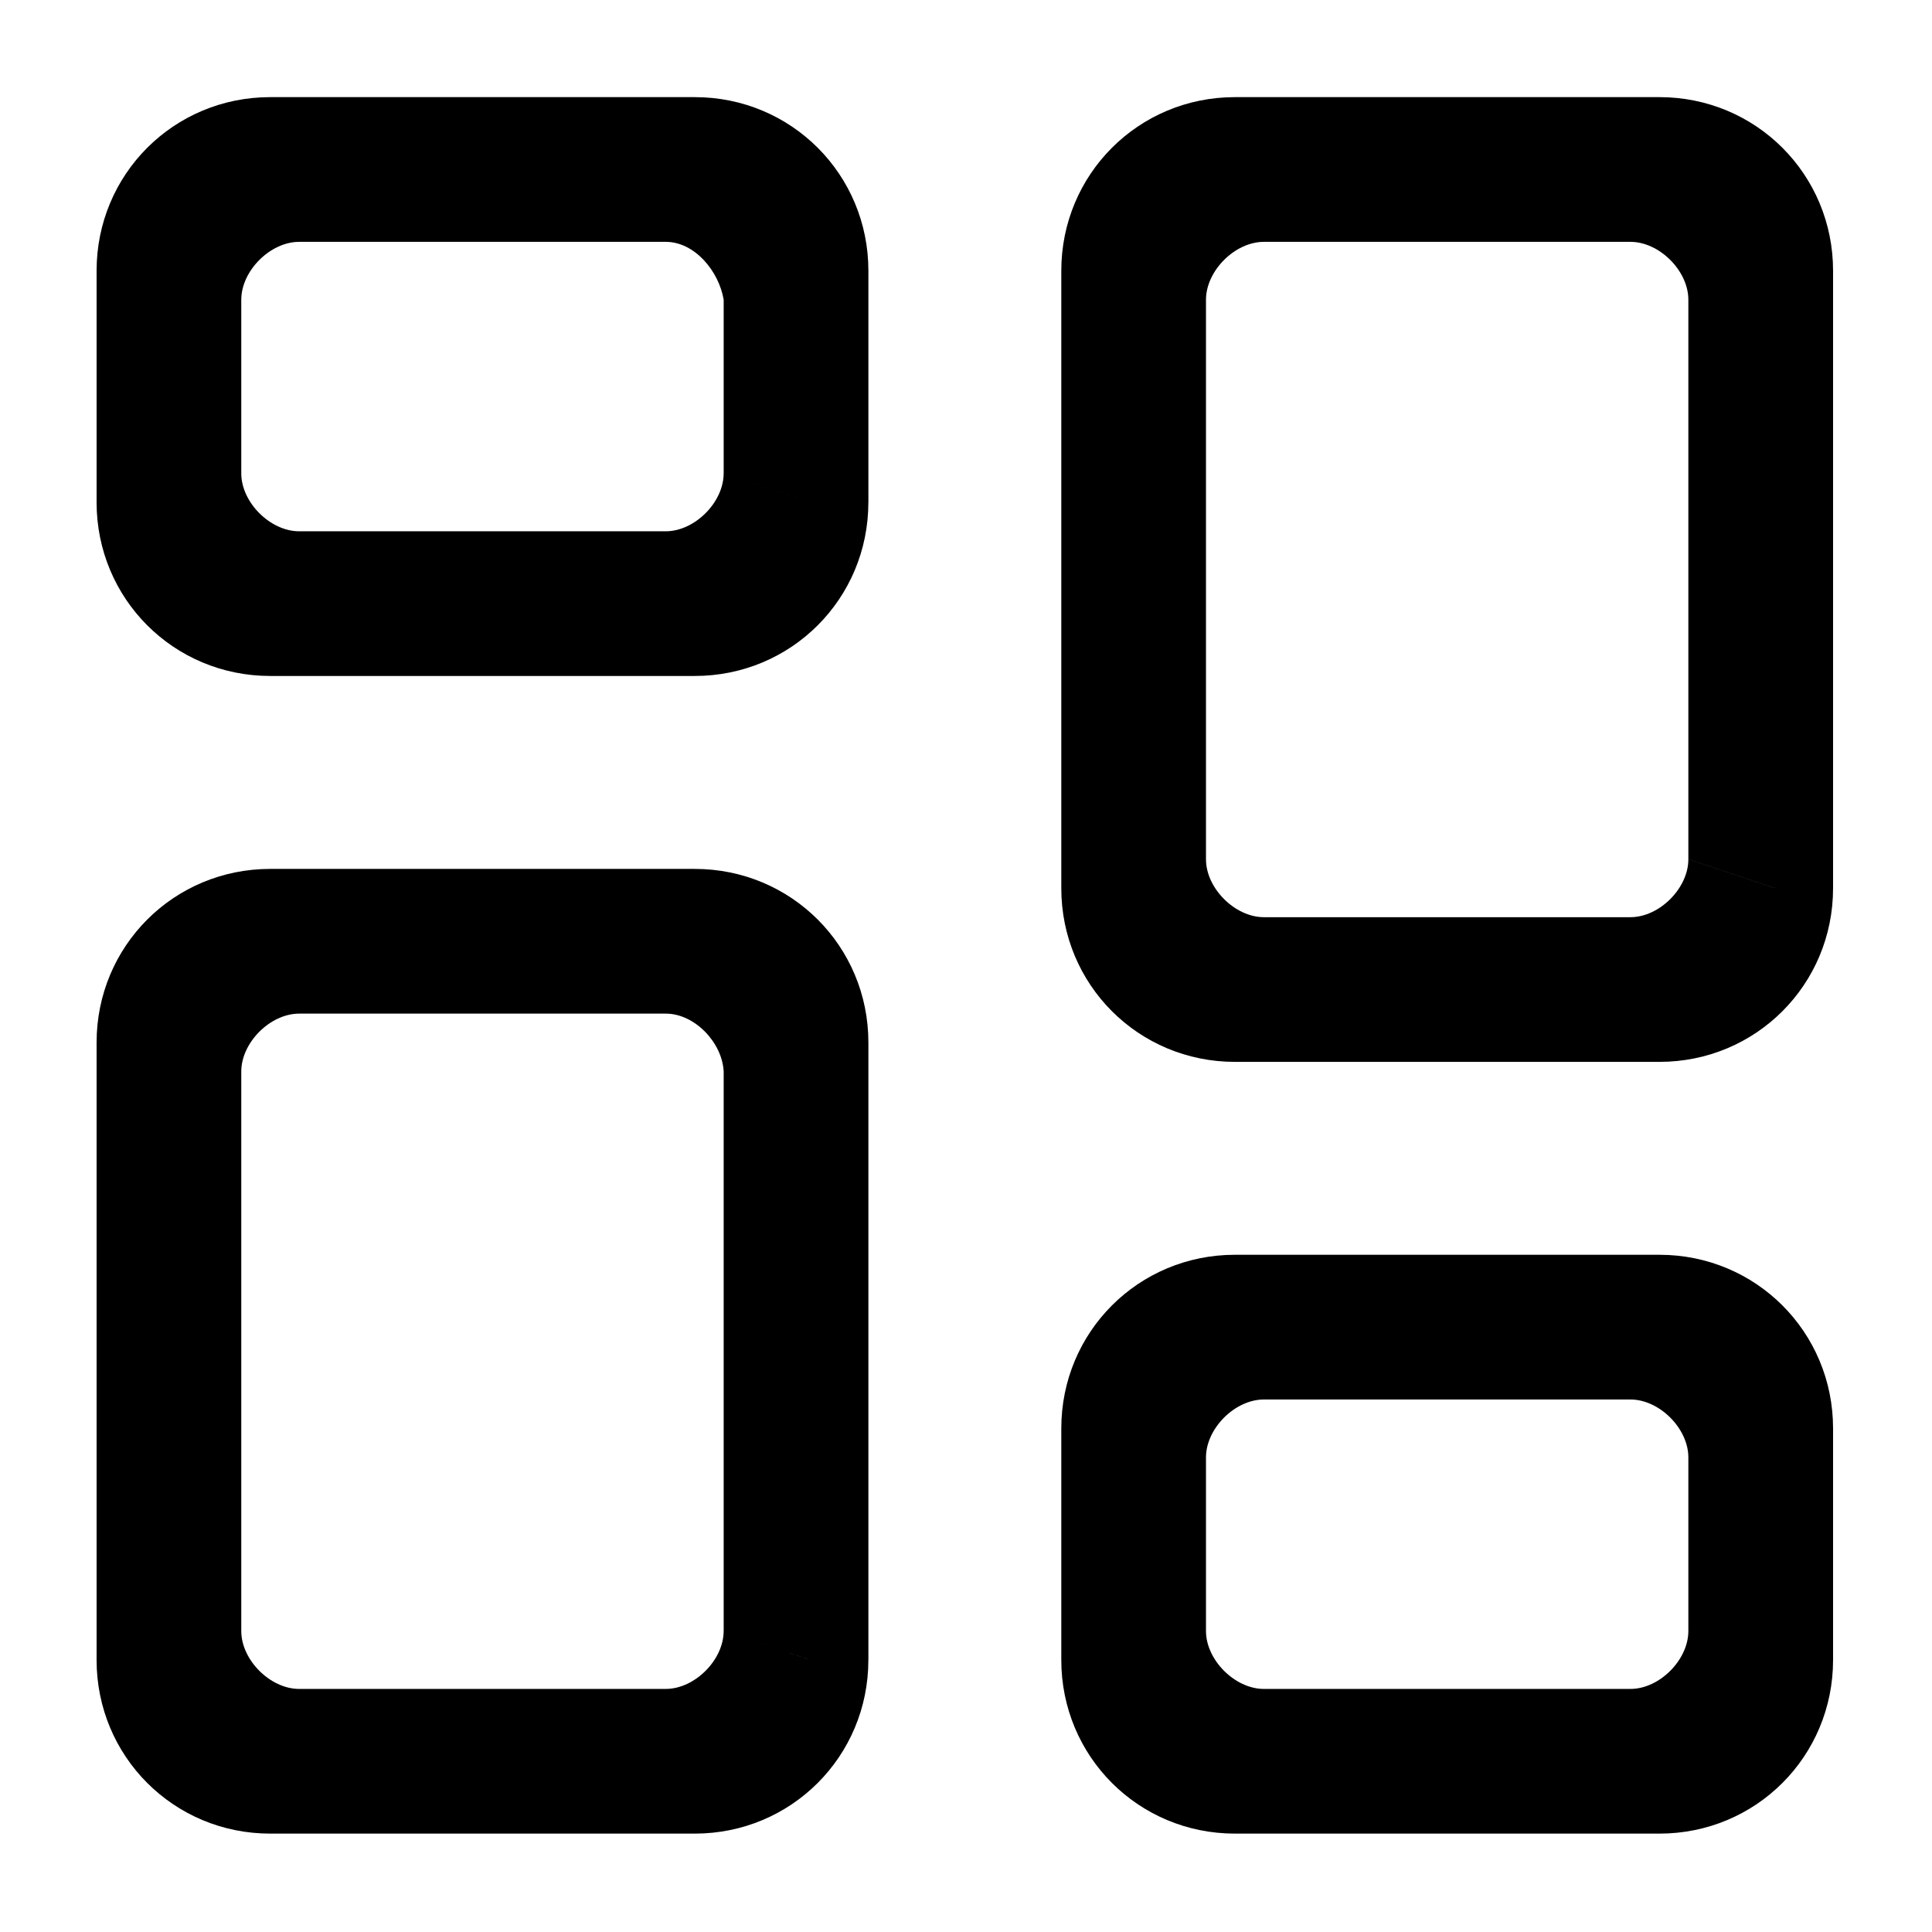 <svg
		xmlns="http://www.w3.org/2000/svg"
		viewBox="0 0 20 20">
  <g
     id="g195"
     transform="matrix(0.321,0,0,0.321,0.719,5.435)">
    <path
       style="fill:#000000;fill-opacity:1;fill-rule:nonzero;stroke:none;stroke-width:0.933"
       d="m 23.897,-0.732 -2.8,-0.933 c 0,0.933 -0.933,1.867 -1.867,1.867 H 7.408 c -0.933,0 -1.867,-0.933 -1.867,-1.867 v -5.6 c 0,-0.933 0.933,-1.867 1.867,-1.867 H 19.231 c 0.933,0 1.713,0.946 1.867,1.867 v 5.6 l 2.8,0.933 h 1.867 V -8.199 c 0,-3.111 -2.489,-5.6 -5.6,-5.6 H 6.475 c -3.111,0 -5.6,2.489 -5.6,5.6 v 7.467 c 0,3.111 2.489,5.6 5.6,5.6 H 20.164 c 3.111,0 5.6,-2.489 5.6,-5.6 z"
       id="path158" />
    <path
       style="fill:#000000;fill-opacity:1;fill-rule:nonzero;stroke:none;stroke-width:0.933"
       d="m 23.897,36.601 -2.8,-0.933 c 0,0.933 -0.933,1.867 -1.867,1.867 H 7.408 c -0.933,0 -1.867,-0.933 -1.867,-1.867 V 17.624 c 0,-0.933 0.933,-1.867 1.867,-1.867 H 19.231 c 0.933,0 1.821,0.934 1.867,1.867 v 18.044 l 2.8,0.933 h 1.867 V 16.69 c 0,-3.111 -2.489,-5.6 -5.6,-5.6 H 6.475 c -3.111,0 -5.6,2.489 -5.6,5.6 v 19.911 c 0,3.111 2.489,5.6 5.6,5.6 H 20.164 c 3.111,0 5.6,-2.489 5.6,-5.6 z"
       id="path162" />
    <path
       style="fill:#000000;fill-opacity:1;fill-rule:nonzero;stroke:none;stroke-width:0.933"
       d="m 55.008,36.601 -2.8,-0.933 c 0,0.933 -0.933,1.867 -1.867,1.867 H 38.519 c -0.933,0 -1.867,-0.933 -1.867,-1.867 v -5.6 c 0,-0.933 0.933,-1.867 1.867,-1.867 h 11.822 c 0.933,0 1.867,0.933 1.867,1.867 v 5.6 l 2.8,0.933 H 56.875 v -7.467 c 0,-3.111 -2.489,-5.6 -5.6,-5.6 H 37.586 c -3.111,0 -5.6,2.489 -5.6,5.6 v 7.467 c 0,3.111 2.489,5.6 5.6,5.6 H 51.275 c 3.111,0 5.6,-2.489 5.6,-5.6 z"
       id="path166" />
    <path
       style="fill:#000000;fill-opacity:1;fill-rule:nonzero;stroke:none;stroke-width:0.933"
       d="m 55.008,11.713 -2.8,-0.933 c 0,0.933 -0.933,1.867 -1.867,1.867 H 38.519 c -0.933,0 -1.867,-0.933 -1.867,-1.867 V -7.265 c 0,-0.933 0.933,-1.867 1.867,-1.867 h 11.822 c 0.933,0 1.867,0.933 1.867,1.867 V 10.779 l 2.8,0.933 h 1.867 V -8.199 c 0,-3.111 -2.489,-5.6 -5.6,-5.6 H 37.586 c -3.111,0 -5.6,2.489 -5.6,5.6 V 11.713 c 0,3.111 2.489,5.6 5.6,5.6 h 13.689 c 3.111,0 5.6,-2.489 5.6,-5.6 z"
       id="path162-4" />
  </g>
</svg>

